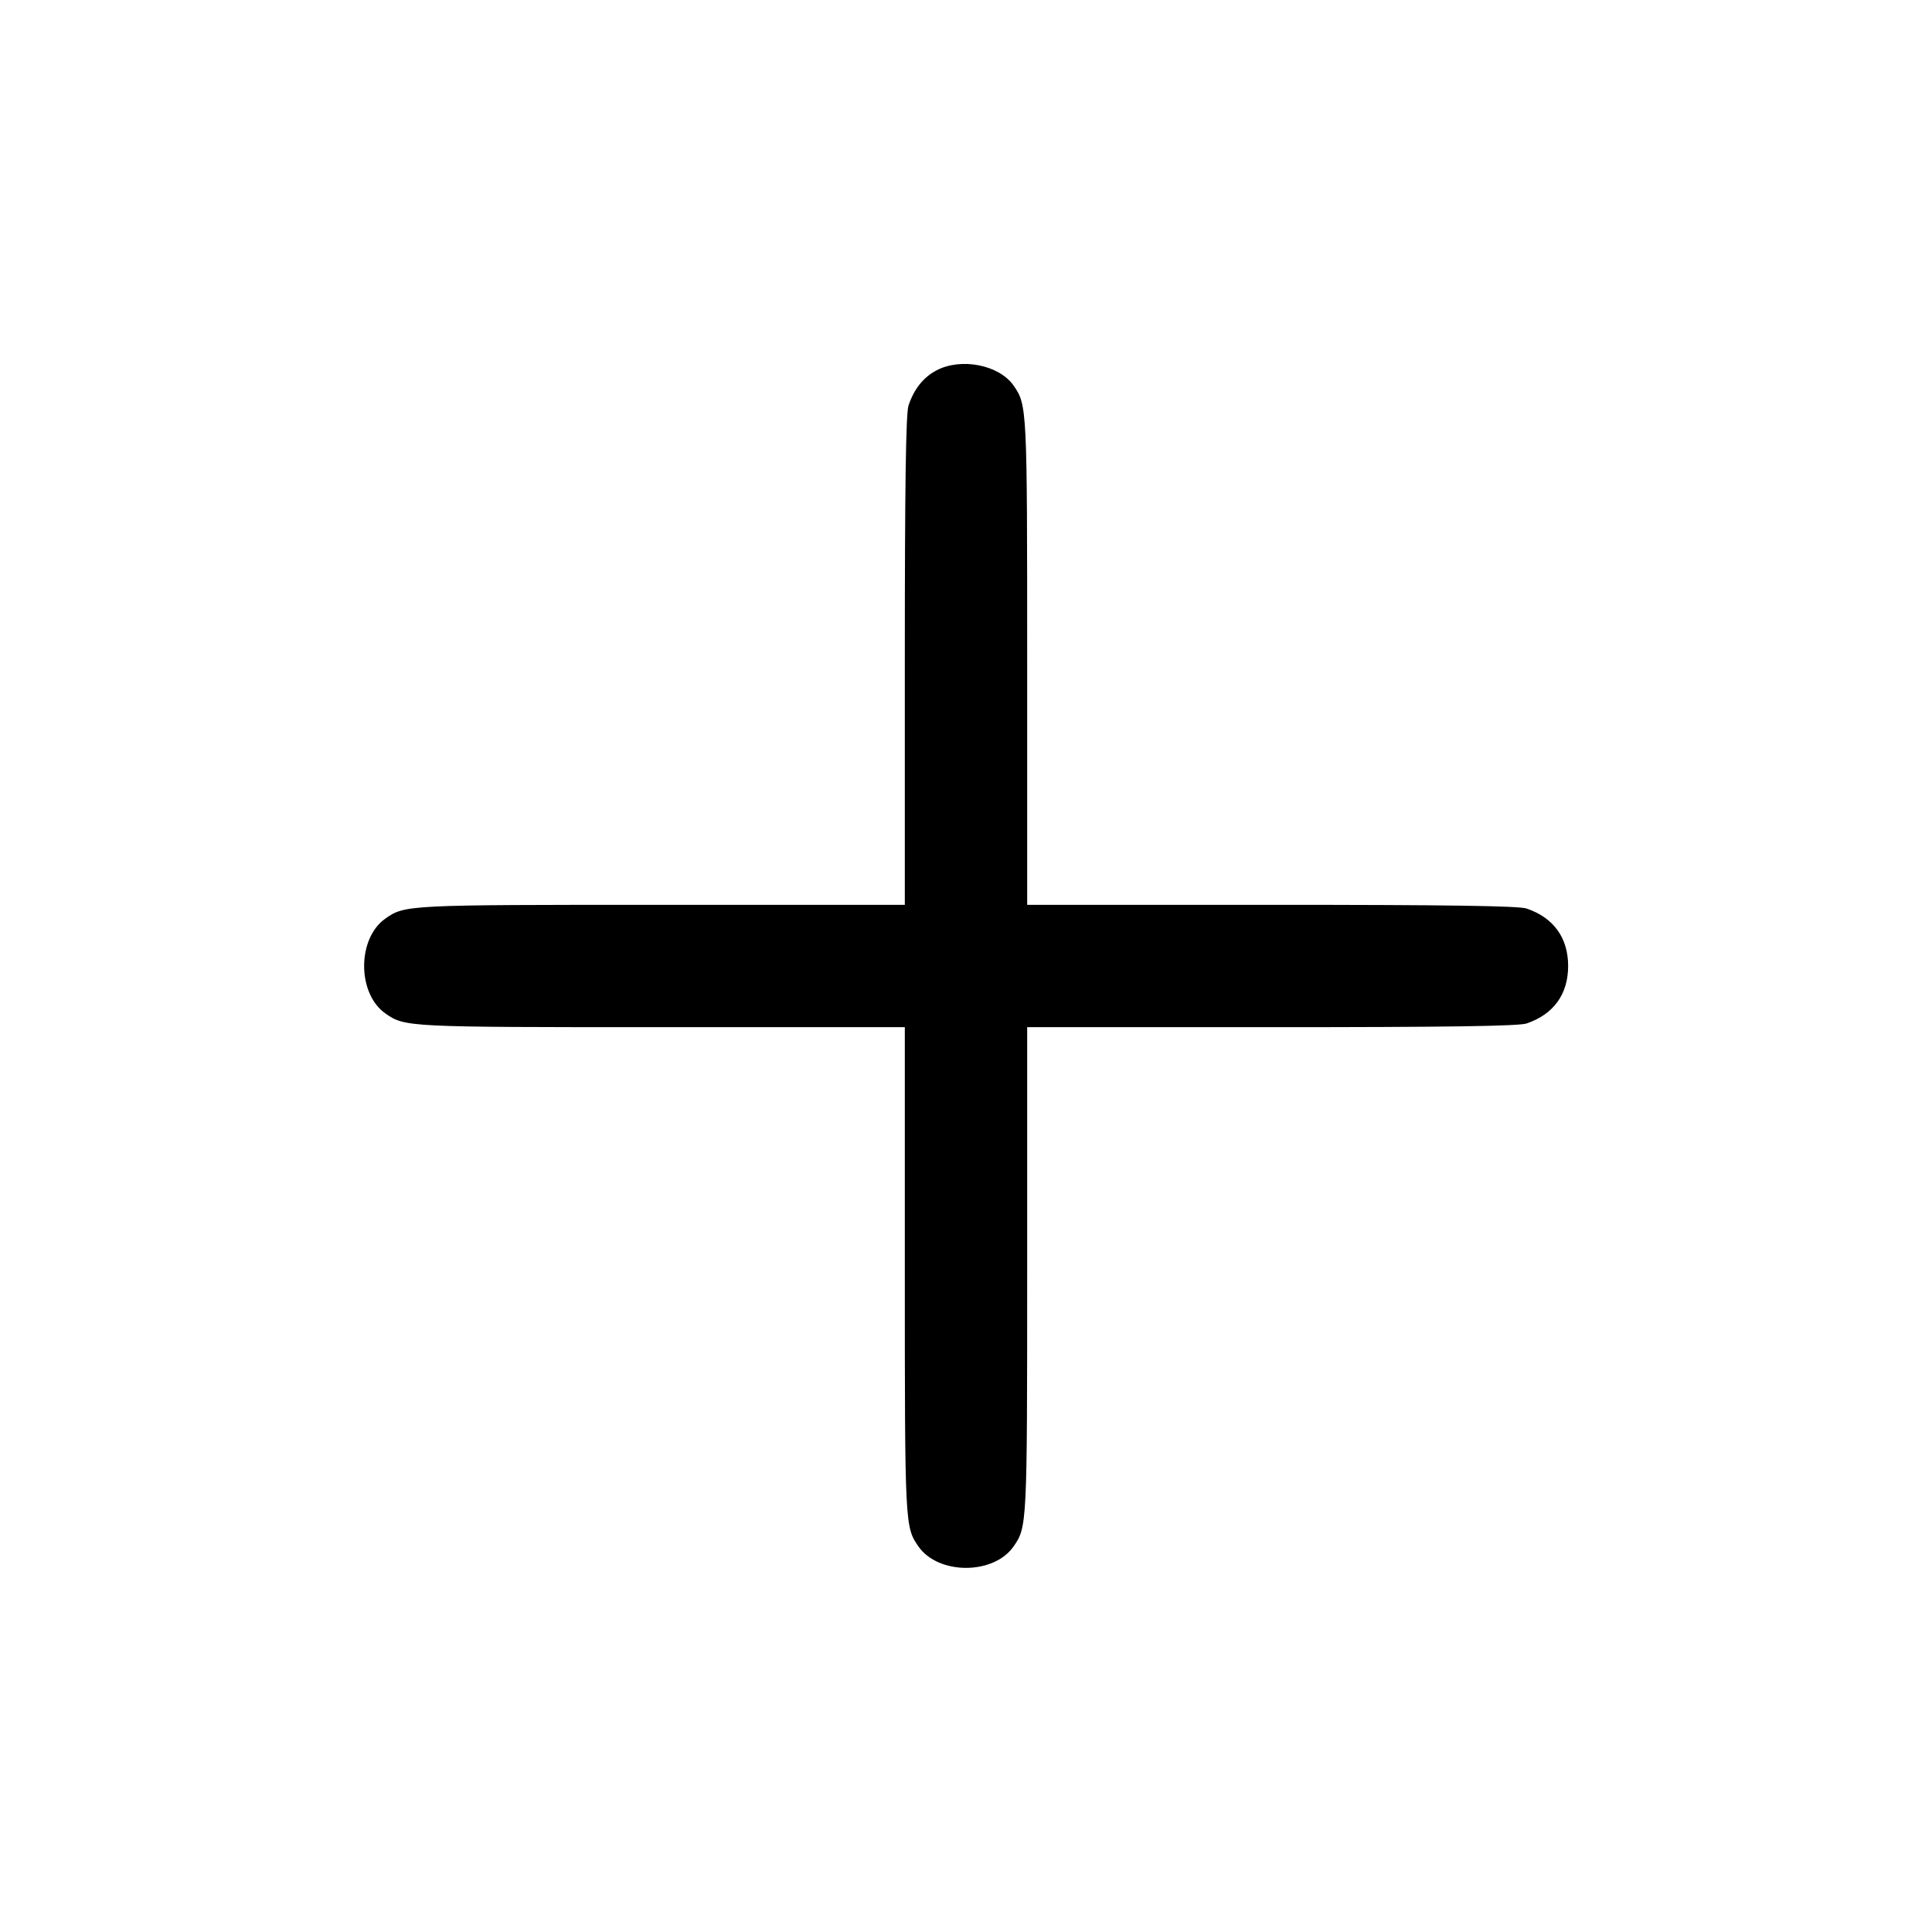 <svg xmlns="http://www.w3.org/2000/svg" width="512" height="512" viewBox="0 0 512 512"><path d="M248.175 98.156 C 244.700 99.992,242.256 103.054,240.771 107.434 C 240.062 109.524,239.787 128.432,239.787 175.061 L 239.787 239.787 175.061 239.787 C 107.808 239.787,107.324 239.811,102.167 243.402 C 94.609 248.667,94.609 263.333,102.167 268.598 C 107.324 272.189,107.808 272.213,175.061 272.213 L 239.787 272.213 239.787 336.939 C 239.787 404.192,239.811 404.676,243.402 409.833 C 248.667 417.391,263.333 417.391,268.598 409.833 C 272.189 404.676,272.213 404.192,272.213 336.939 L 272.213 272.213 336.939 272.213 C 383.568 272.213,402.476 271.938,404.566 271.229 C 411.719 268.803,415.573 263.470,415.573 256.000 C 415.573 248.530,411.719 243.197,404.566 240.771 C 402.476 240.062,383.568 239.787,336.939 239.787 L 272.213 239.787 272.213 175.061 C 272.213 107.808,272.189 107.324,268.598 102.167 C 264.784 96.693,254.696 94.711,248.175 98.156 " stroke="none" fill="black" fill-rule="evenodd"></path></svg>